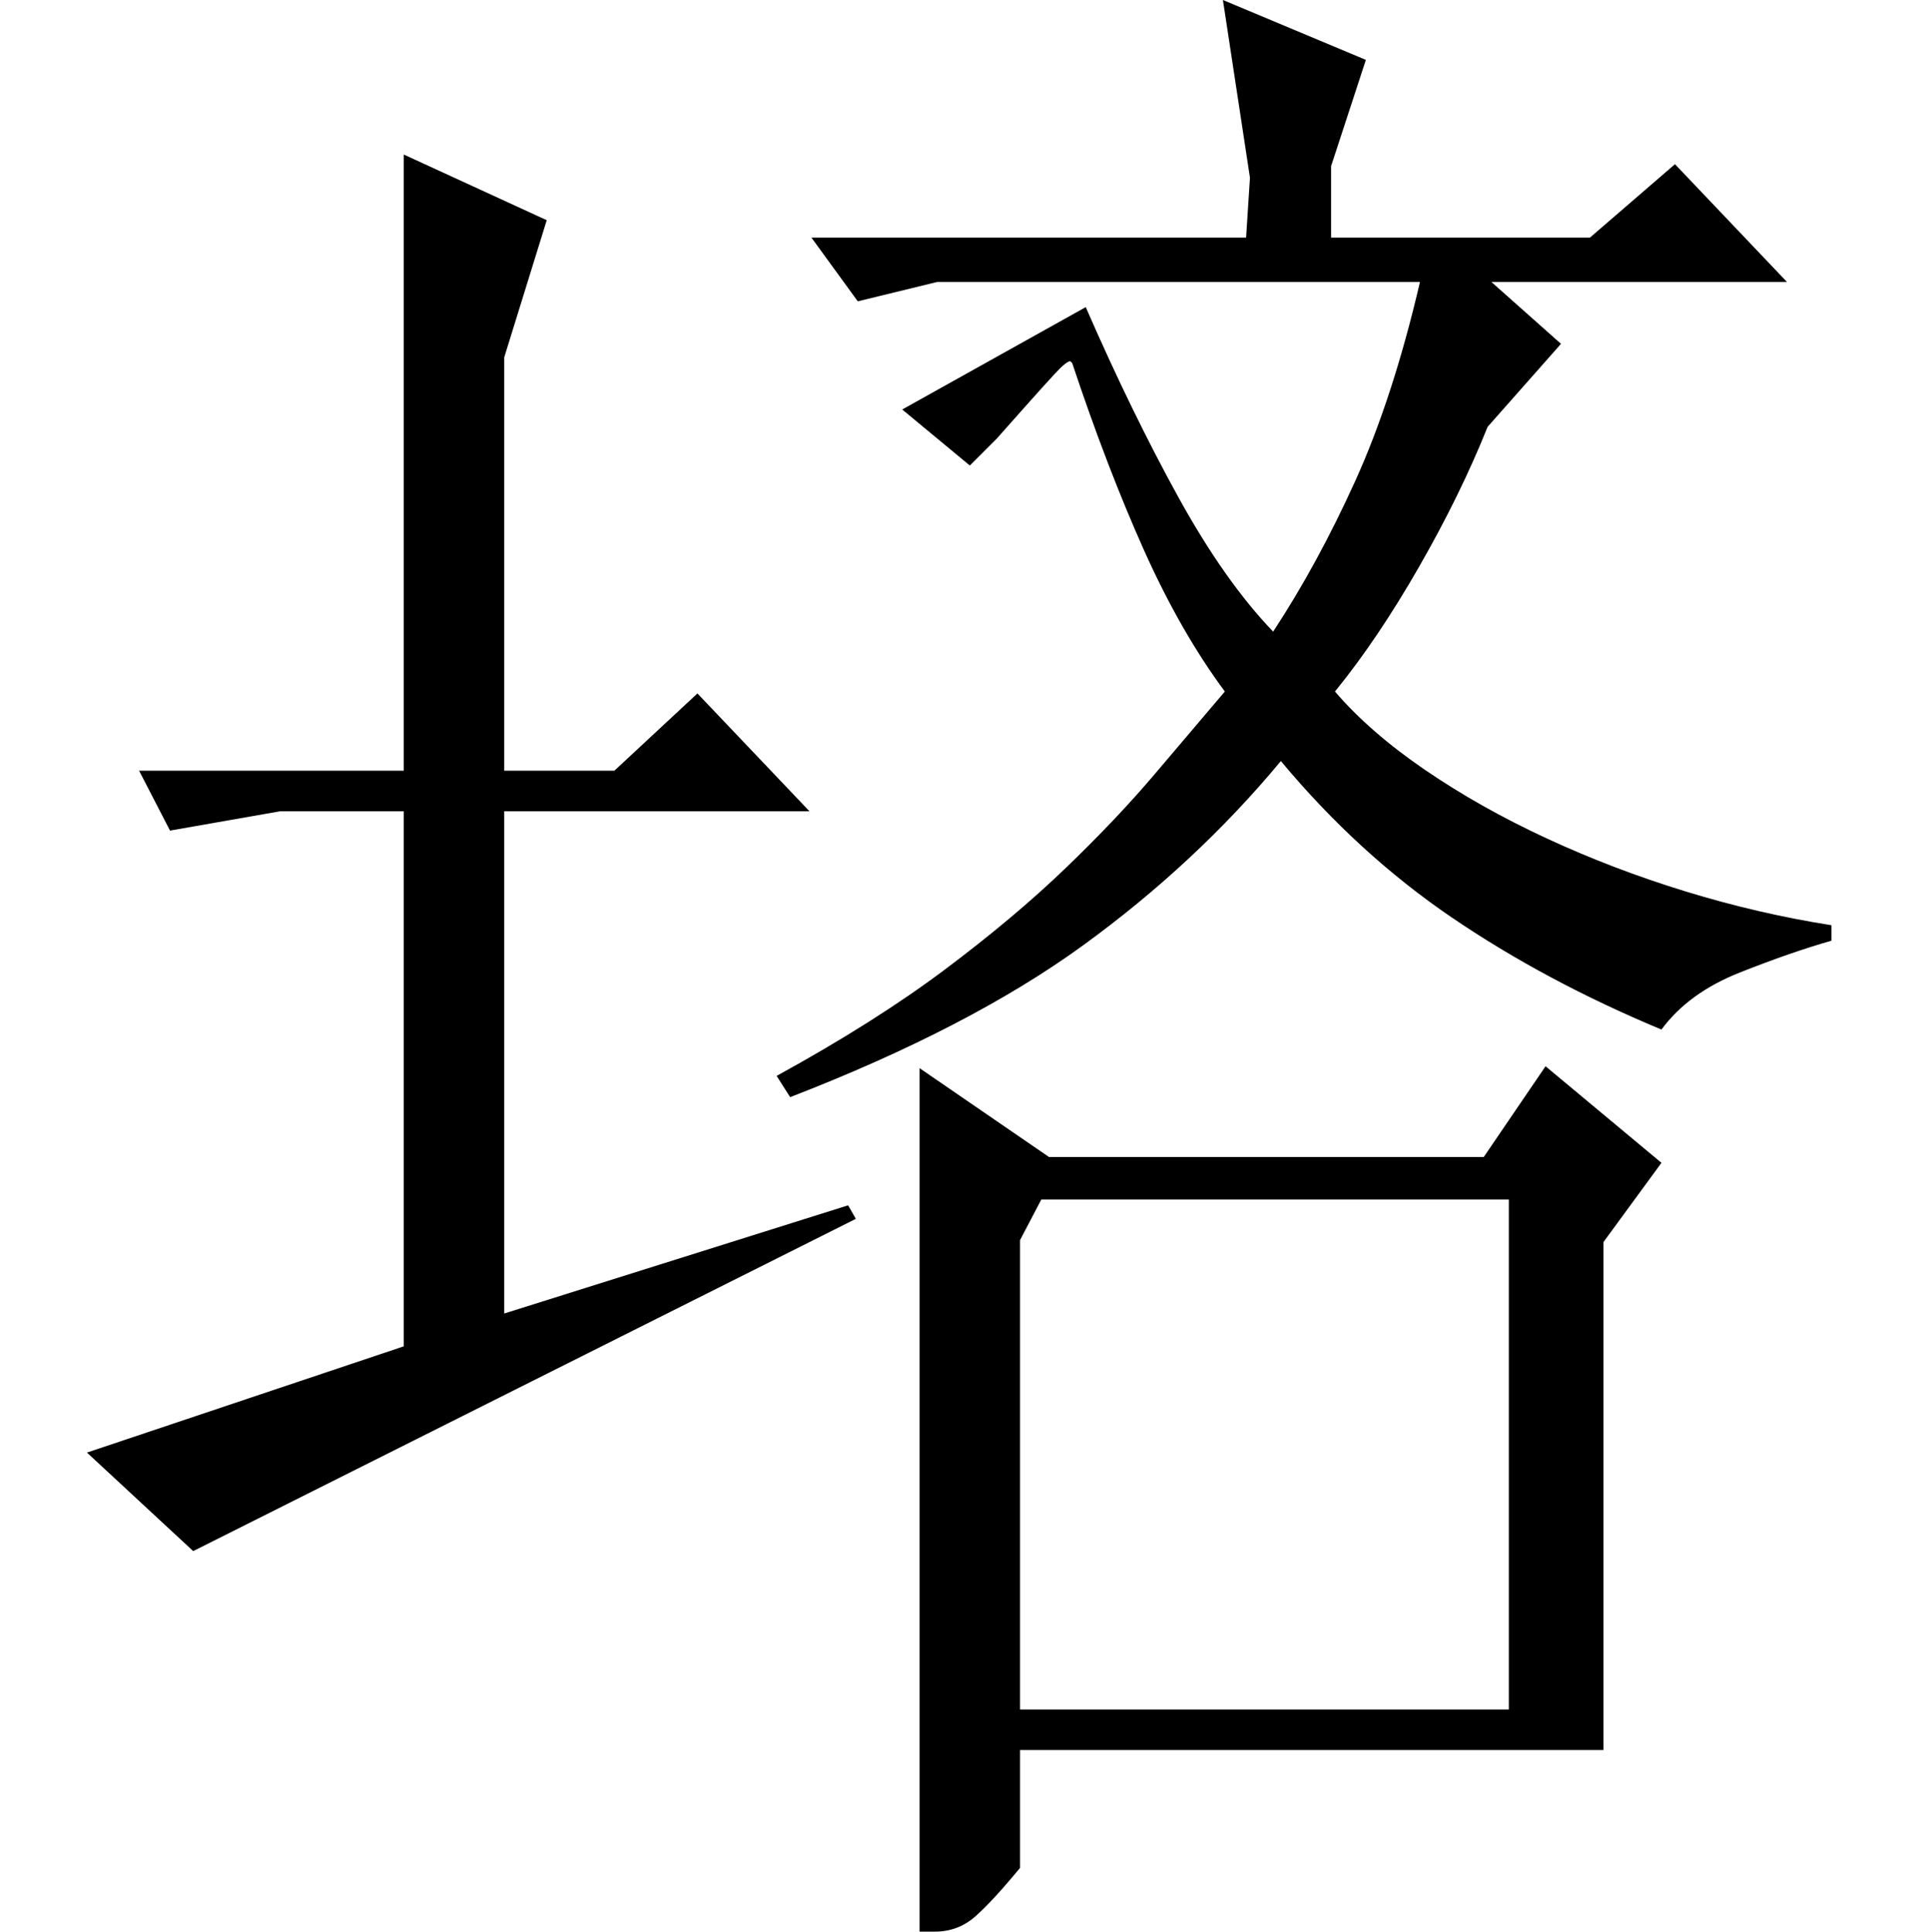 <?xml version="1.0" standalone="no"?>
<!DOCTYPE svg PUBLIC "-//W3C//DTD SVG 1.1//EN" "http://www.w3.org/Graphics/SVG/1.1/DTD/svg11.dtd" >
<svg xmlns="http://www.w3.org/2000/svg" xmlns:xlink="http://www.w3.org/1999/xlink" version="1.1" viewBox="0 -200 999 1000">
  <g transform="matrix(1 0 0 -1 0 800)">
   <path fill="currentColor"
d="M402 443q51 28 87 55t62.5 52.5t46 48.5t36.5 43q-23 31 -42 73.5t-37 96.5l-1 1q-2 0 -8 -6.5t-14 -15.5l-16 -18t-14 -14l-35 29l95 53q24 -55 48 -98.5t49 -69.5q23 35 42.5 78t33.5 103h-250l-41 -10l-24 33h225l2 31l-14 92l74 -31l-18 -55v-37h134l44 38l58 -61
h-153l36 -32l-38 -43q-14 -35 -35.5 -72.5t-43.5 -64.5q18 -21 46.5 -40.5t63 -35.5t72 -27.5t75.5 -17.5v-8q-21 -6 -47.5 -16.5t-40.5 -29.5q-60 25 -108.5 58t-88.5 81q-44 -53 -102.5 -95.5t-151.5 -78.5zM539 379l-11 -21v-243h253v264h-242zM800 448l60 -50l-30 -41
v-263h-302v-61q-14 -17 -23 -25t-21 -8h-8v447l67 -46h225zM443 369l-343 -172l-55 51l164 55v277h-64l-57 -10l-16 31h137v319l74 -34l-22 -71v-214h57l43 40l58 -61h-158v-260l178 56z" />
  </g>

</svg>
